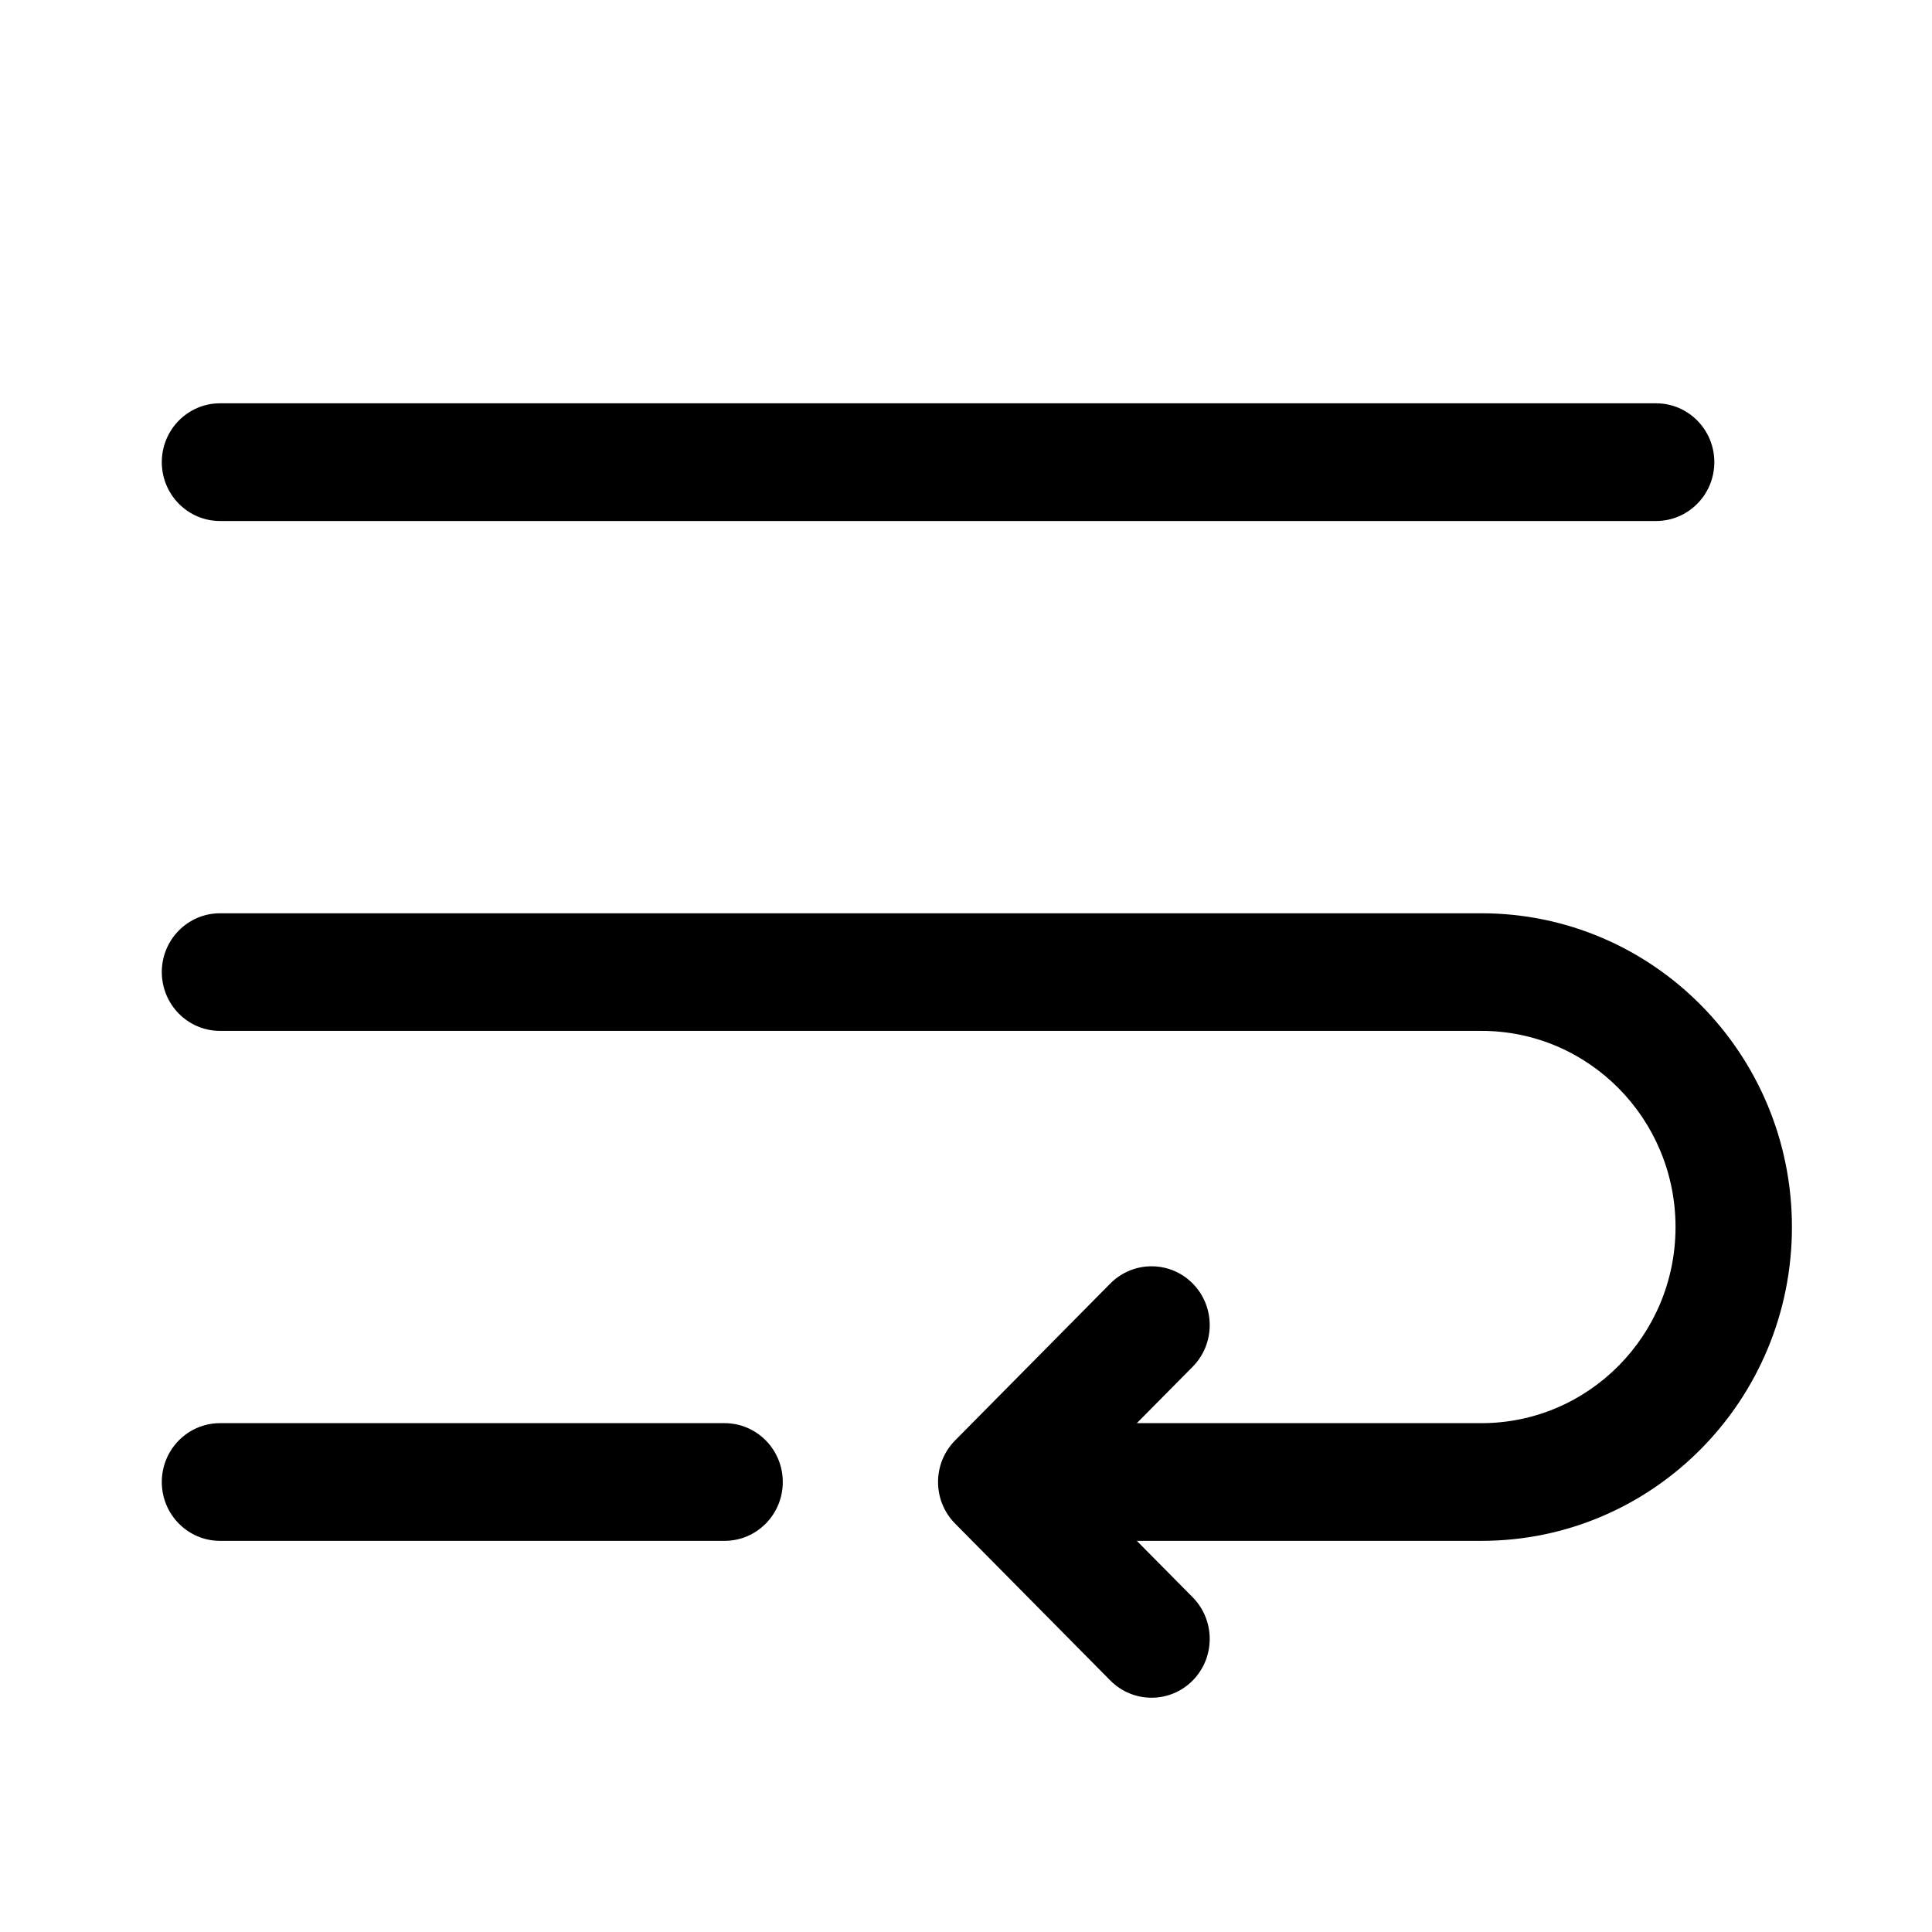 <svg width="24" height="24" viewBox="0 0 24 24" fill="none" xmlns="http://www.w3.org/2000/svg">
<path d="M2.733 5.01C2.334 5.01 2.01 5.337 2.01 5.741C2.01 6.145 2.334 6.472 2.733 6.472H20.573C20.972 6.472 21.296 6.145 21.296 5.741C21.296 5.337 20.972 5.01 20.573 5.01H2.733Z" fill="currentColor"/>
<path d="M2.733 11.345C2.334 11.345 2.01 11.672 2.01 12.075C2.01 12.479 2.334 12.806 2.733 12.806H18.403C19.734 12.806 20.814 13.897 20.814 15.243C20.814 16.588 19.734 17.679 18.403 17.679H14.122L14.816 16.978C15.098 16.692 15.098 16.23 14.816 15.944C14.534 15.659 14.076 15.659 13.793 15.944L11.865 17.893C11.582 18.179 11.582 18.641 11.865 18.927L13.793 20.876C14.076 21.161 14.534 21.161 14.816 20.876C15.098 20.59 15.098 20.128 14.816 19.842L14.122 19.141H18.403C20.533 19.141 22.26 17.396 22.26 15.243C22.26 13.09 20.533 11.345 18.403 11.345H2.733Z" fill="currentColor"/>
<path d="M2.01 18.41C2.01 18.006 2.334 17.679 2.733 17.679H9.001C9.4 17.679 9.724 18.006 9.724 18.41C9.724 18.814 9.4 19.141 9.001 19.141H2.733C2.334 19.141 2.01 18.814 2.01 18.41Z" fill="currentColor"/>
</svg>
